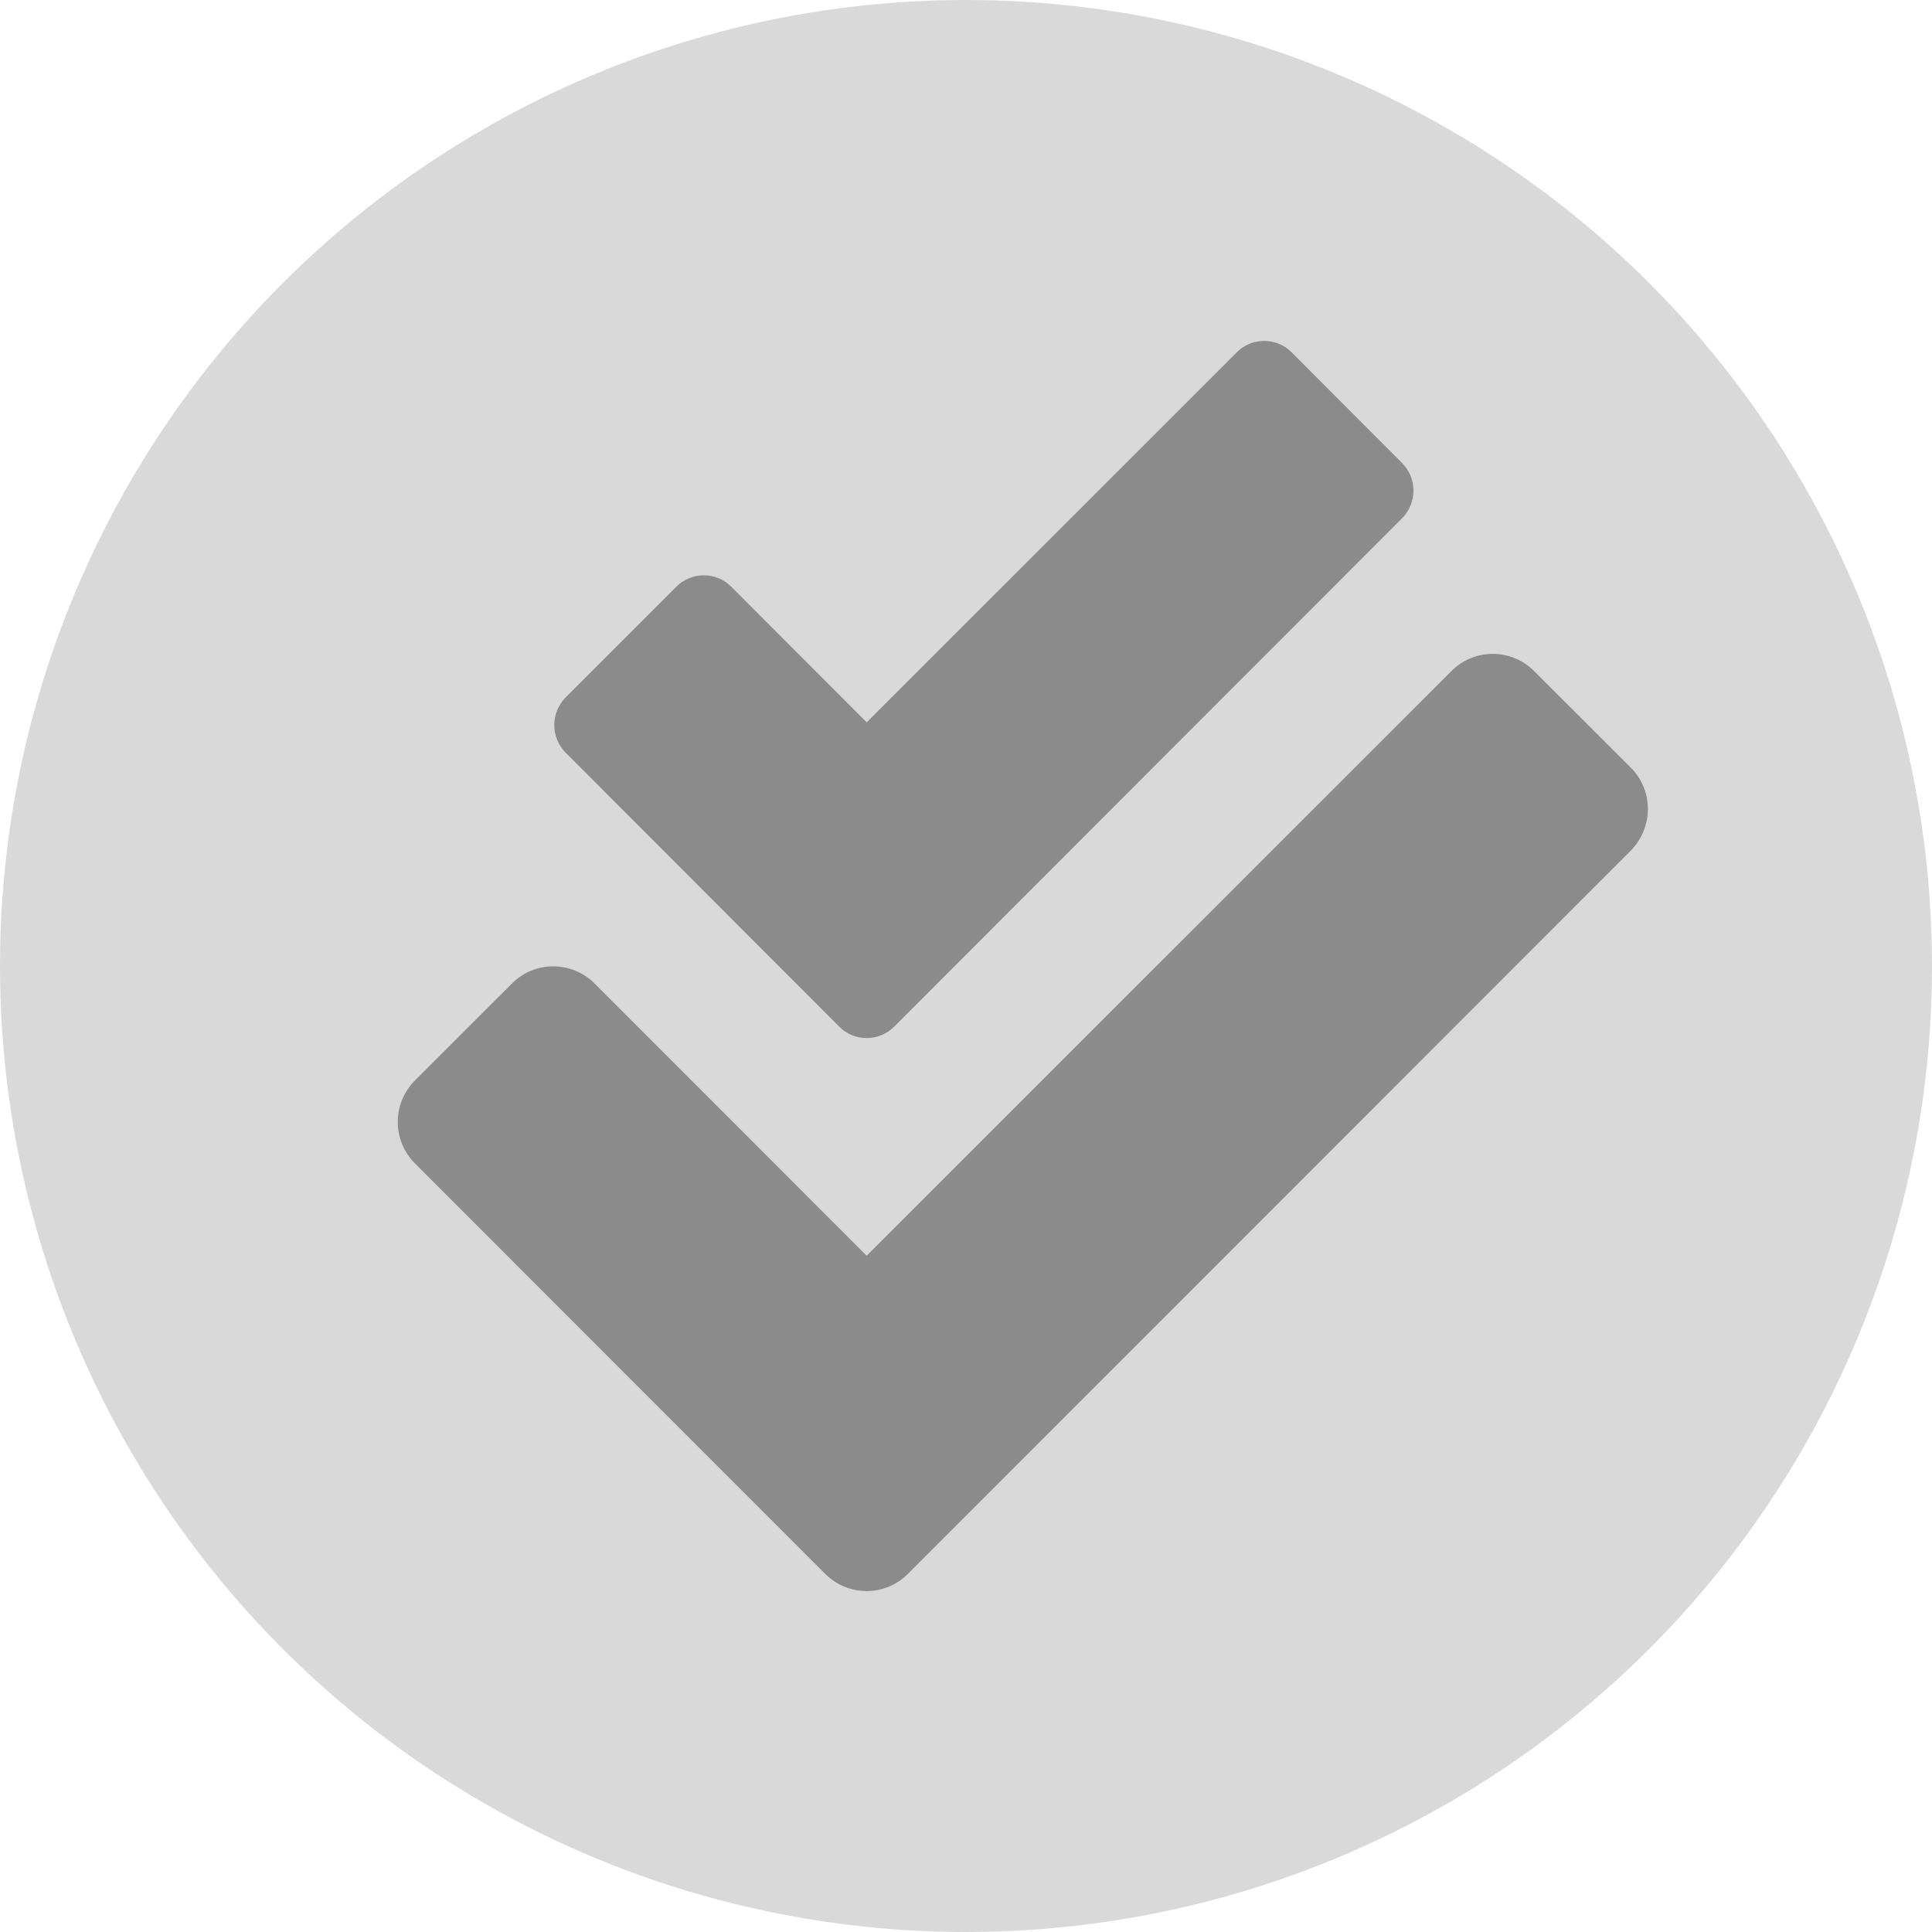 <svg width="34" height="34" viewBox="0 0 34 34" fill="none" xmlns="http://www.w3.org/2000/svg">
<circle cx="17" cy="17" r="17" fill="#D9D9D9"/>
<path d="M28.701 13.511L26.999 11.81C26.595 11.406 25.942 11.406 25.543 11.81L15.252 22.099L10.465 17.309C10.061 16.905 9.408 16.905 9.009 17.309L7.303 19.014C6.899 19.418 6.899 20.071 7.303 20.475L14.521 27.697C14.925 28.101 15.579 28.101 15.978 27.697L28.697 14.972C29.1 14.563 29.1 13.911 28.701 13.511ZM14.766 18.065C15.033 18.336 15.471 18.336 15.738 18.065L24.675 9.12C24.941 8.849 24.941 8.416 24.675 8.149L22.733 6.203C22.466 5.932 22.028 5.932 21.762 6.203L15.252 12.712L12.871 10.327C12.605 10.057 12.167 10.057 11.9 10.327L9.954 12.274C9.688 12.544 9.688 12.978 9.954 13.245L14.766 18.065Z" fill="#8B8B8B"/>
</svg>
